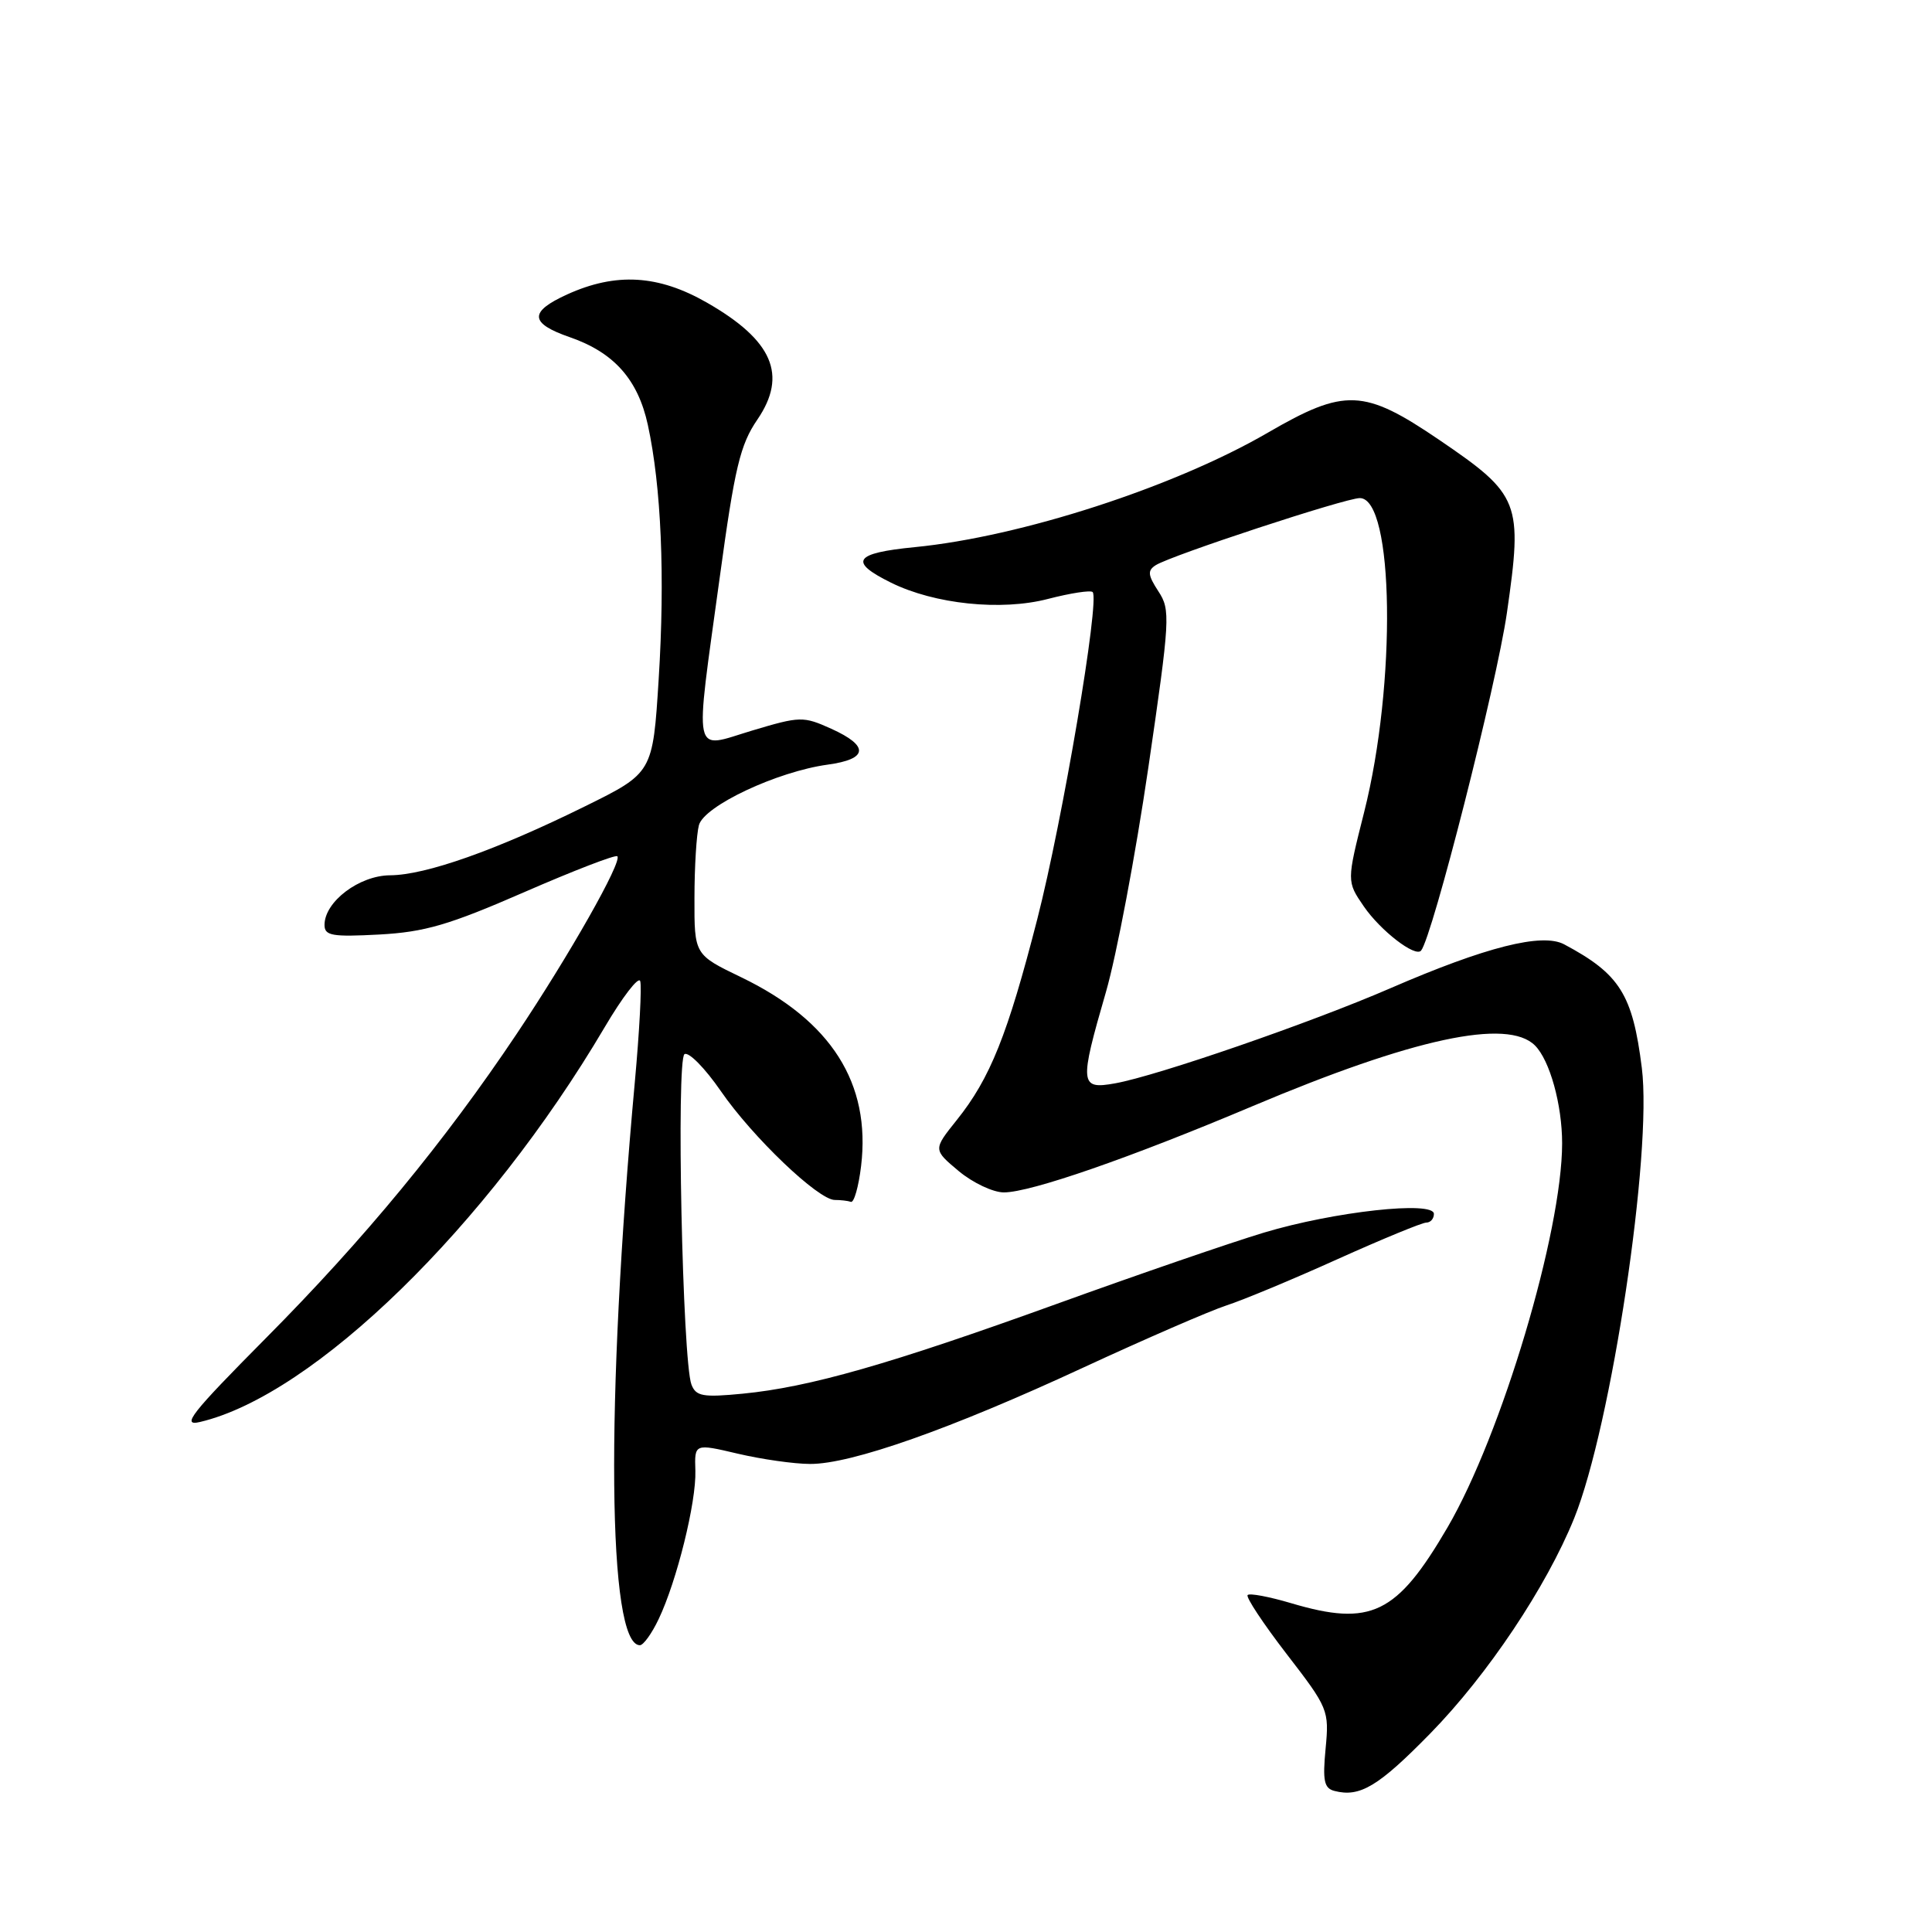 <?xml version="1.0" encoding="UTF-8" standalone="no"?>
<!DOCTYPE svg PUBLIC "-//W3C//DTD SVG 1.1//EN" "http://www.w3.org/Graphics/SVG/1.1/DTD/svg11.dtd" >
<svg xmlns="http://www.w3.org/2000/svg" xmlns:xlink="http://www.w3.org/1999/xlink" version="1.1" viewBox="0 0 256 256">
 <g >
 <path fill="currentColor"
d=" M 189.53 229.68 C 197.13 221.91 204.91 210.26 208.59 201.17 C 213.51 188.97 218.96 152.74 217.55 141.50 C 216.33 131.76 214.64 129.06 207.26 125.13 C 204.34 123.58 196.89 125.46 184.25 130.94 C 173.72 135.51 153.34 142.55 147.75 143.55 C 143.07 144.39 143.00 143.67 146.55 131.42 C 147.95 126.58 150.47 113.24 152.15 101.78 C 155.05 81.93 155.11 80.82 153.49 78.35 C 152.09 76.20 152.03 75.60 153.14 74.89 C 155.21 73.58 178.27 66.00 180.18 66.00 C 184.72 66.00 185.06 90.61 180.75 107.64 C 178.44 116.79 178.44 116.79 180.71 120.10 C 182.92 123.32 187.53 126.88 188.30 125.96 C 189.80 124.14 198.30 90.71 199.67 81.23 C 201.79 66.52 201.42 65.58 190.71 58.29 C 180.71 51.50 178.22 51.40 167.98 57.34 C 155.58 64.54 135.26 71.13 121.20 72.50 C 113.16 73.29 112.41 74.41 118.05 77.20 C 123.83 80.06 132.67 80.98 138.87 79.36 C 141.85 78.59 144.51 78.18 144.78 78.45 C 145.76 79.43 140.81 108.67 137.44 121.81 C 133.51 137.12 131.21 142.88 126.77 148.42 C 123.64 152.33 123.64 152.33 127.03 155.17 C 128.90 156.73 131.59 158.00 133.02 158.00 C 136.56 158.00 149.73 153.43 165.95 146.58 C 187.26 137.58 199.75 134.89 203.39 138.53 C 205.36 140.50 206.99 146.39 206.99 151.50 C 206.98 163.26 198.97 190.10 191.81 202.38 C 185.08 213.91 181.66 215.57 171.08 212.43 C 168.18 211.57 165.59 211.08 165.32 211.35 C 165.05 211.61 167.38 215.13 170.49 219.17 C 176.01 226.32 176.13 226.63 175.65 231.69 C 175.24 235.97 175.45 236.96 176.83 237.31 C 180.20 238.18 182.65 236.71 189.53 229.68 Z  M 87.27 214.55 C 89.68 209.51 92.27 199.05 92.14 194.88 C 92.02 191.27 92.02 191.27 97.76 192.62 C 100.92 193.36 105.23 193.98 107.35 193.98 C 112.78 194.01 125.99 189.35 143.50 181.23 C 151.75 177.41 160.30 173.70 162.50 172.98 C 164.70 172.27 171.33 169.51 177.24 166.84 C 183.15 164.18 188.44 162.00 188.99 162.00 C 189.55 162.00 190.00 161.48 190.00 160.85 C 190.00 159.08 176.79 160.53 167.47 163.33 C 163.09 164.65 150.70 168.91 139.95 172.80 C 117.89 180.77 107.27 183.81 98.41 184.67 C 93.14 185.18 92.22 185.02 91.62 183.46 C 90.43 180.34 89.59 140.37 90.70 139.68 C 91.26 139.34 93.42 141.54 95.51 144.57 C 99.70 150.66 108.43 159.00 110.61 159.00 C 111.37 159.00 112.34 159.11 112.75 159.25 C 113.16 159.39 113.77 157.25 114.10 154.50 C 115.41 143.54 110.14 135.25 98.23 129.50 C 92.00 126.50 92.00 126.50 92.02 119.00 C 92.02 114.88 92.29 110.53 92.61 109.34 C 93.29 106.79 102.97 102.24 109.66 101.32 C 115.04 100.59 115.21 98.85 110.14 96.56 C 106.43 94.89 106.02 94.90 99.64 96.81 C 91.65 99.21 92.02 100.95 95.37 76.50 C 97.36 61.93 98.07 58.94 100.36 55.59 C 104.38 49.69 102.39 45.09 93.67 40.10 C 87.23 36.41 81.62 36.08 75.16 39.01 C 70.06 41.33 70.16 42.83 75.53 44.69 C 81.35 46.71 84.53 50.28 85.84 56.29 C 87.62 64.47 88.13 76.42 87.28 89.96 C 86.50 102.41 86.50 102.41 77.50 106.85 C 65.73 112.66 56.41 115.95 51.70 115.98 C 47.60 116.00 43.00 119.48 43.00 122.56 C 43.00 123.99 44.01 124.16 50.25 123.83 C 56.29 123.50 59.48 122.57 69.43 118.23 C 75.99 115.37 81.56 113.22 81.80 113.46 C 82.48 114.15 75.46 126.54 68.46 137.00 C 58.89 151.30 48.26 164.19 35.23 177.31 C 25.31 187.31 23.96 189.02 26.50 188.42 C 41.61 184.86 64.57 162.47 80.10 136.15 C 82.48 132.11 84.61 129.34 84.83 130.00 C 85.05 130.66 84.73 136.67 84.12 143.35 C 80.22 186.00 80.51 218.00 84.79 218.00 C 85.25 218.00 86.37 216.45 87.27 214.55 Z "/>
</g>
</svg>
